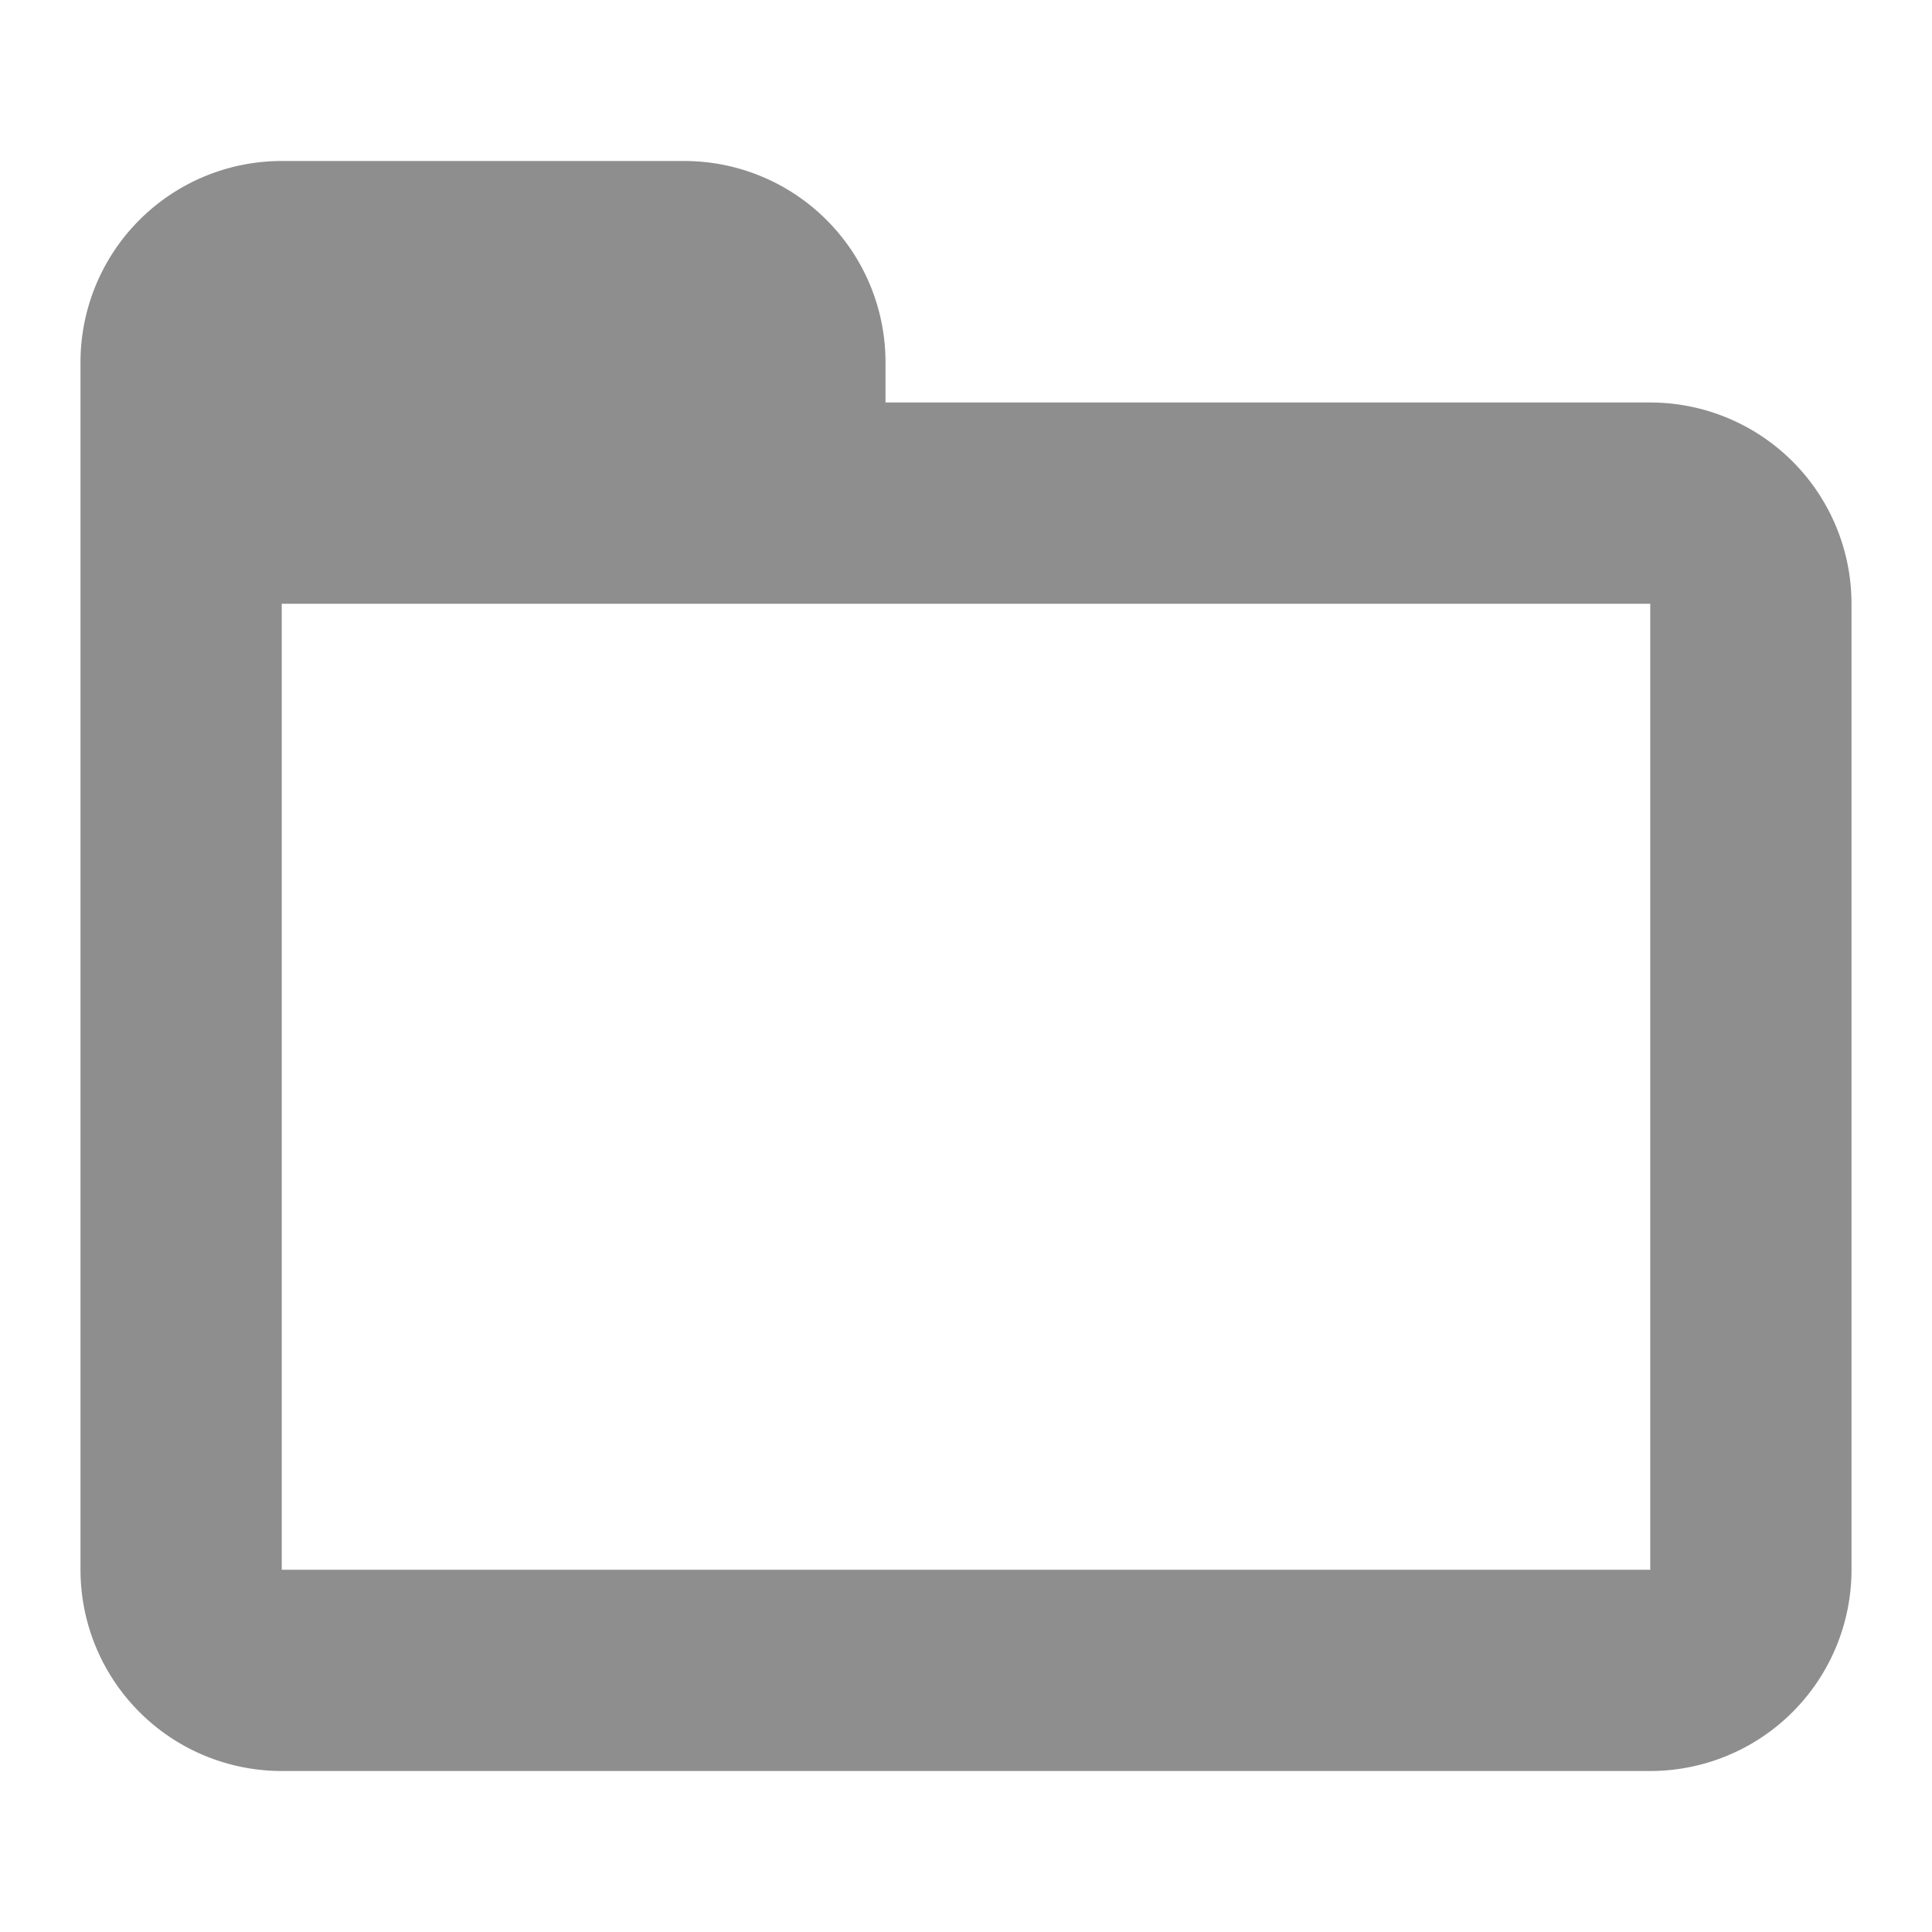 <svg height="24" width="24" xmlns="http://www.w3.org/2000/svg"><path d="M20.5 19.5h-17v-12h17zm0-14.5H11v-.5A2.5 2.5 0 0 0 8.5 2h-5A2.5 2.5 0 0 0 1 4.5v15A2.5 2.5 0 0 0 3.5 22h17a2.5 2.5 0 0 0 2.5-2.5v-12A2.5 2.5 0 0 0 20.5 5z" fill="#8e8e8e"/></svg>